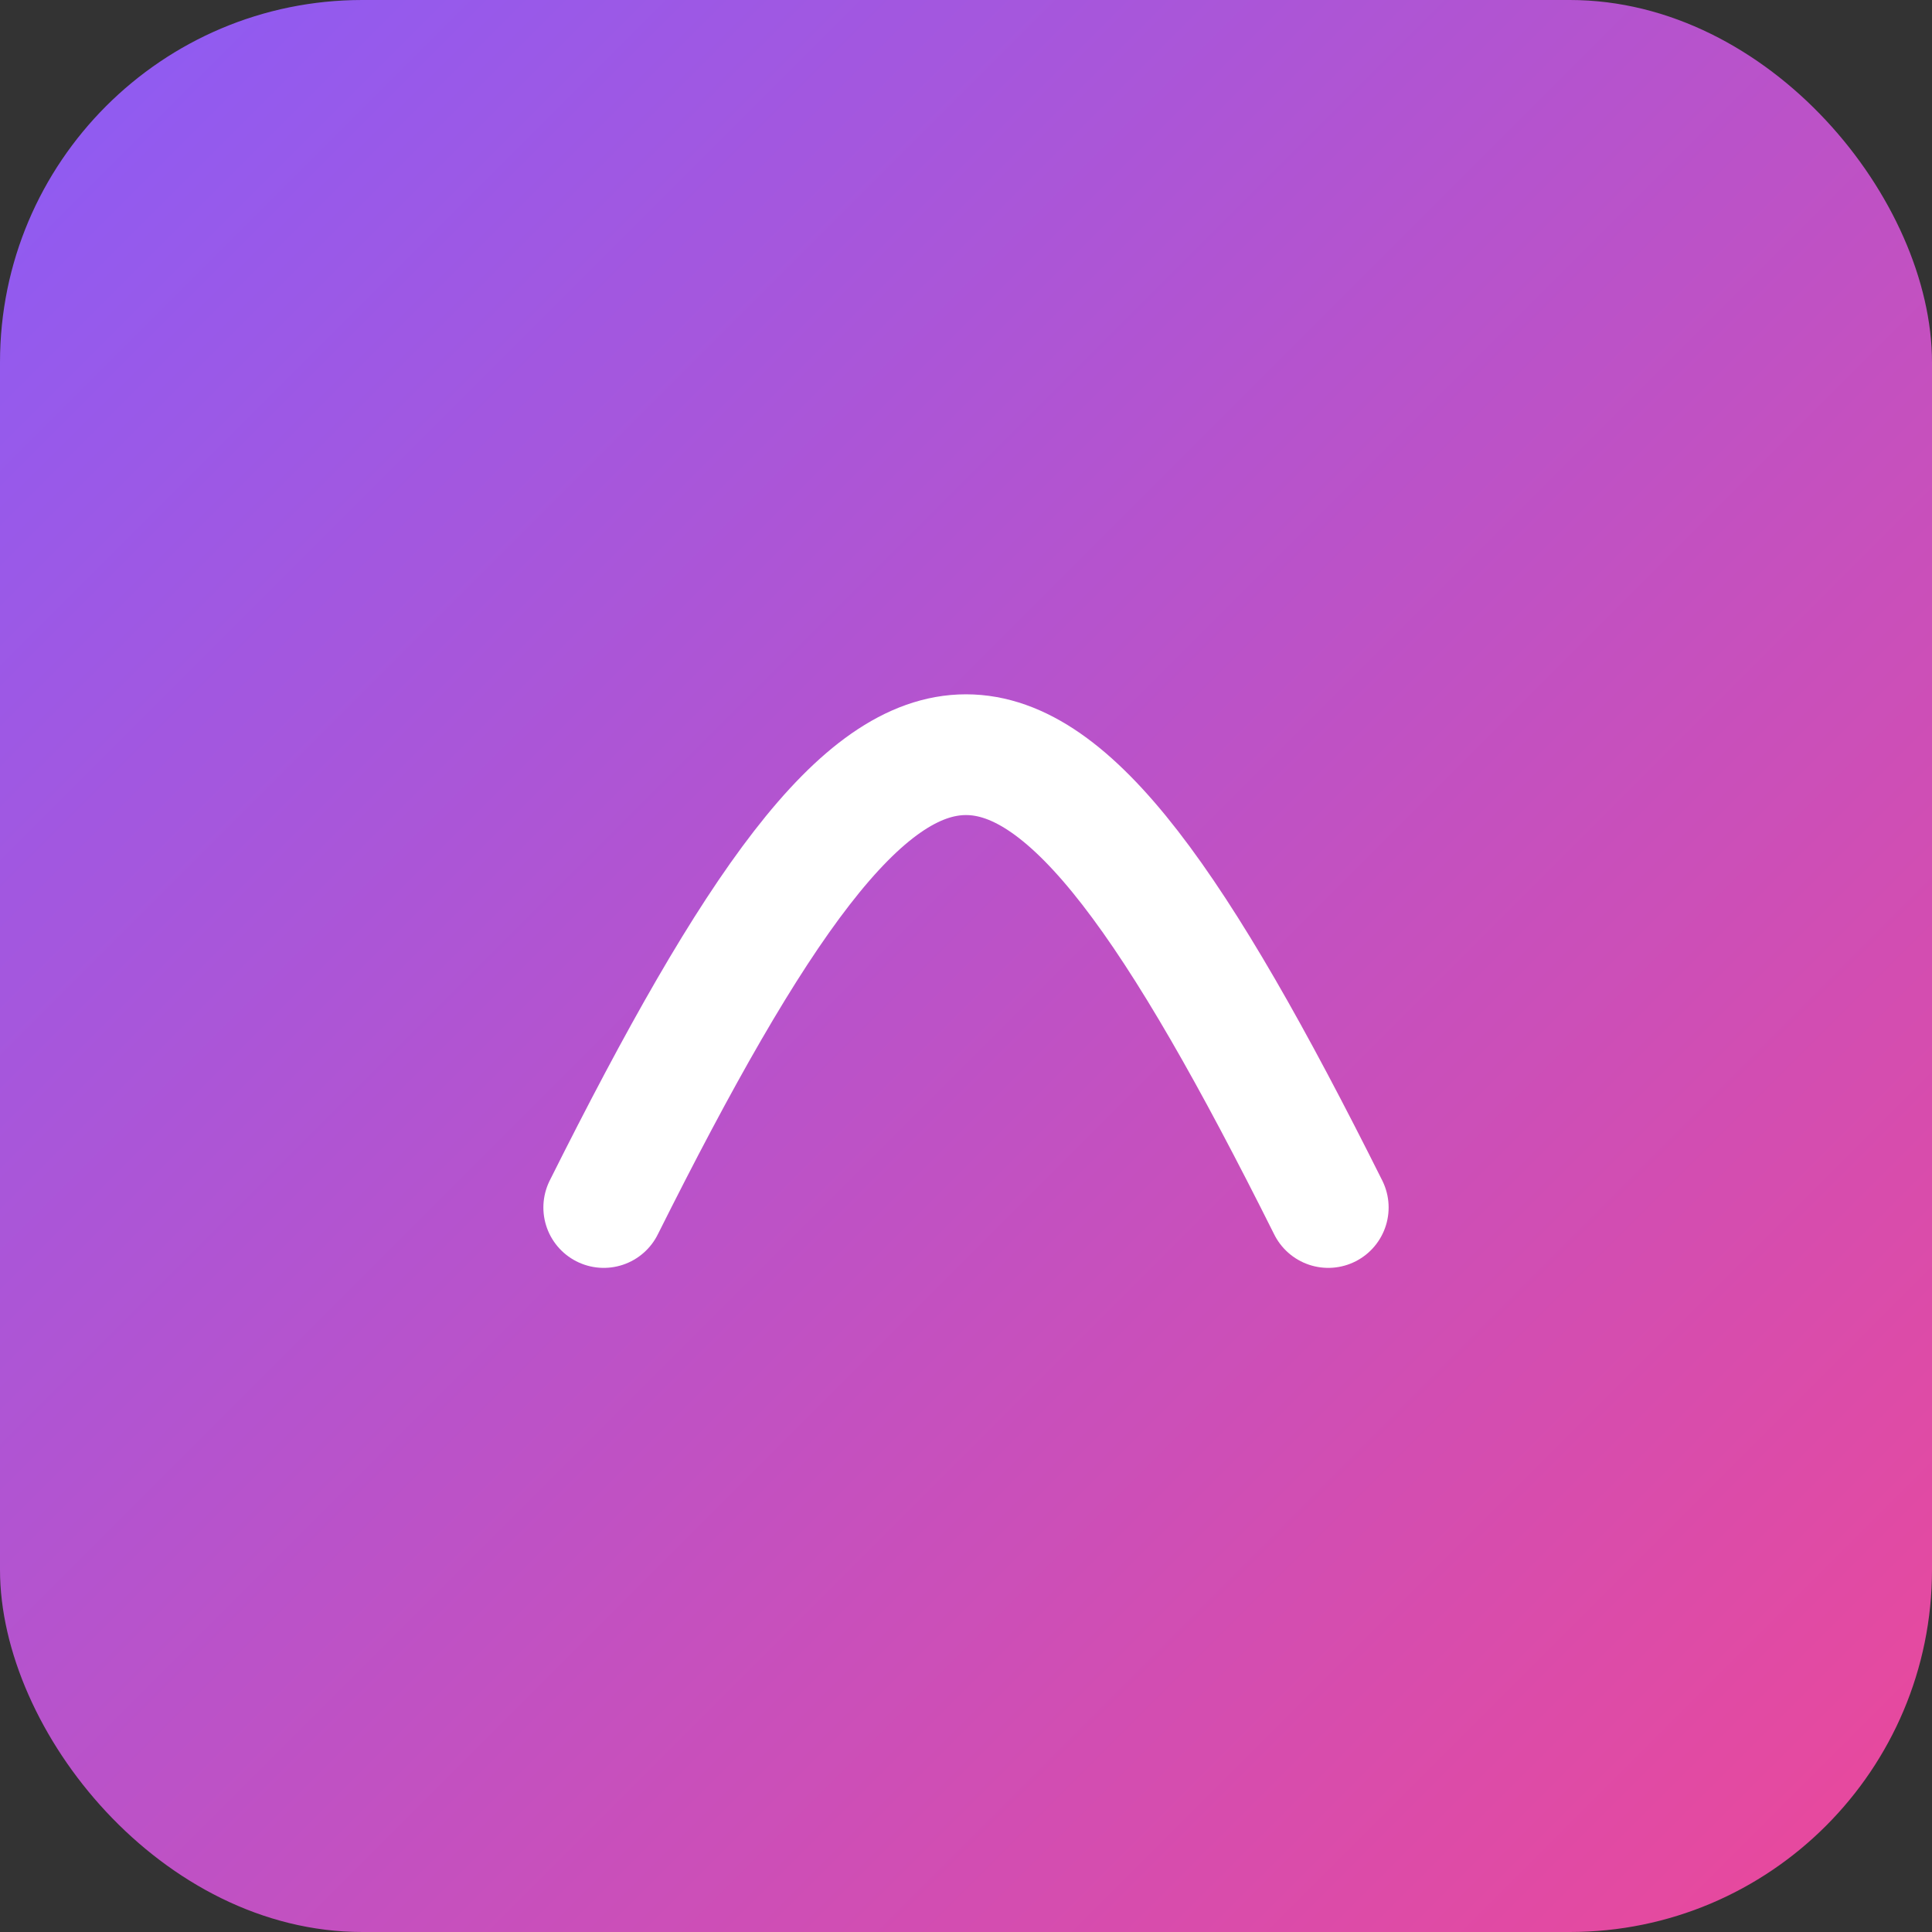<svg xmlns="http://www.w3.org/2000/svg" viewBox="0 0 64 64"><rect x="0" y="0" width="64" height="64" fill="#333333" stroke="none"/><defs><linearGradient id="g" x1="0" y1="0" x2="1" y2="1"><stop stop-color="#8b5cf6"/><stop offset="1" stop-color="#ec4899"/></linearGradient></defs><rect width="64" height="64" rx="12" fill="url(#g)"/><path d="M20 40c10-20 14-20 24 0" stroke="white" stroke-width="4" fill="none" stroke-linecap="round"/></svg>